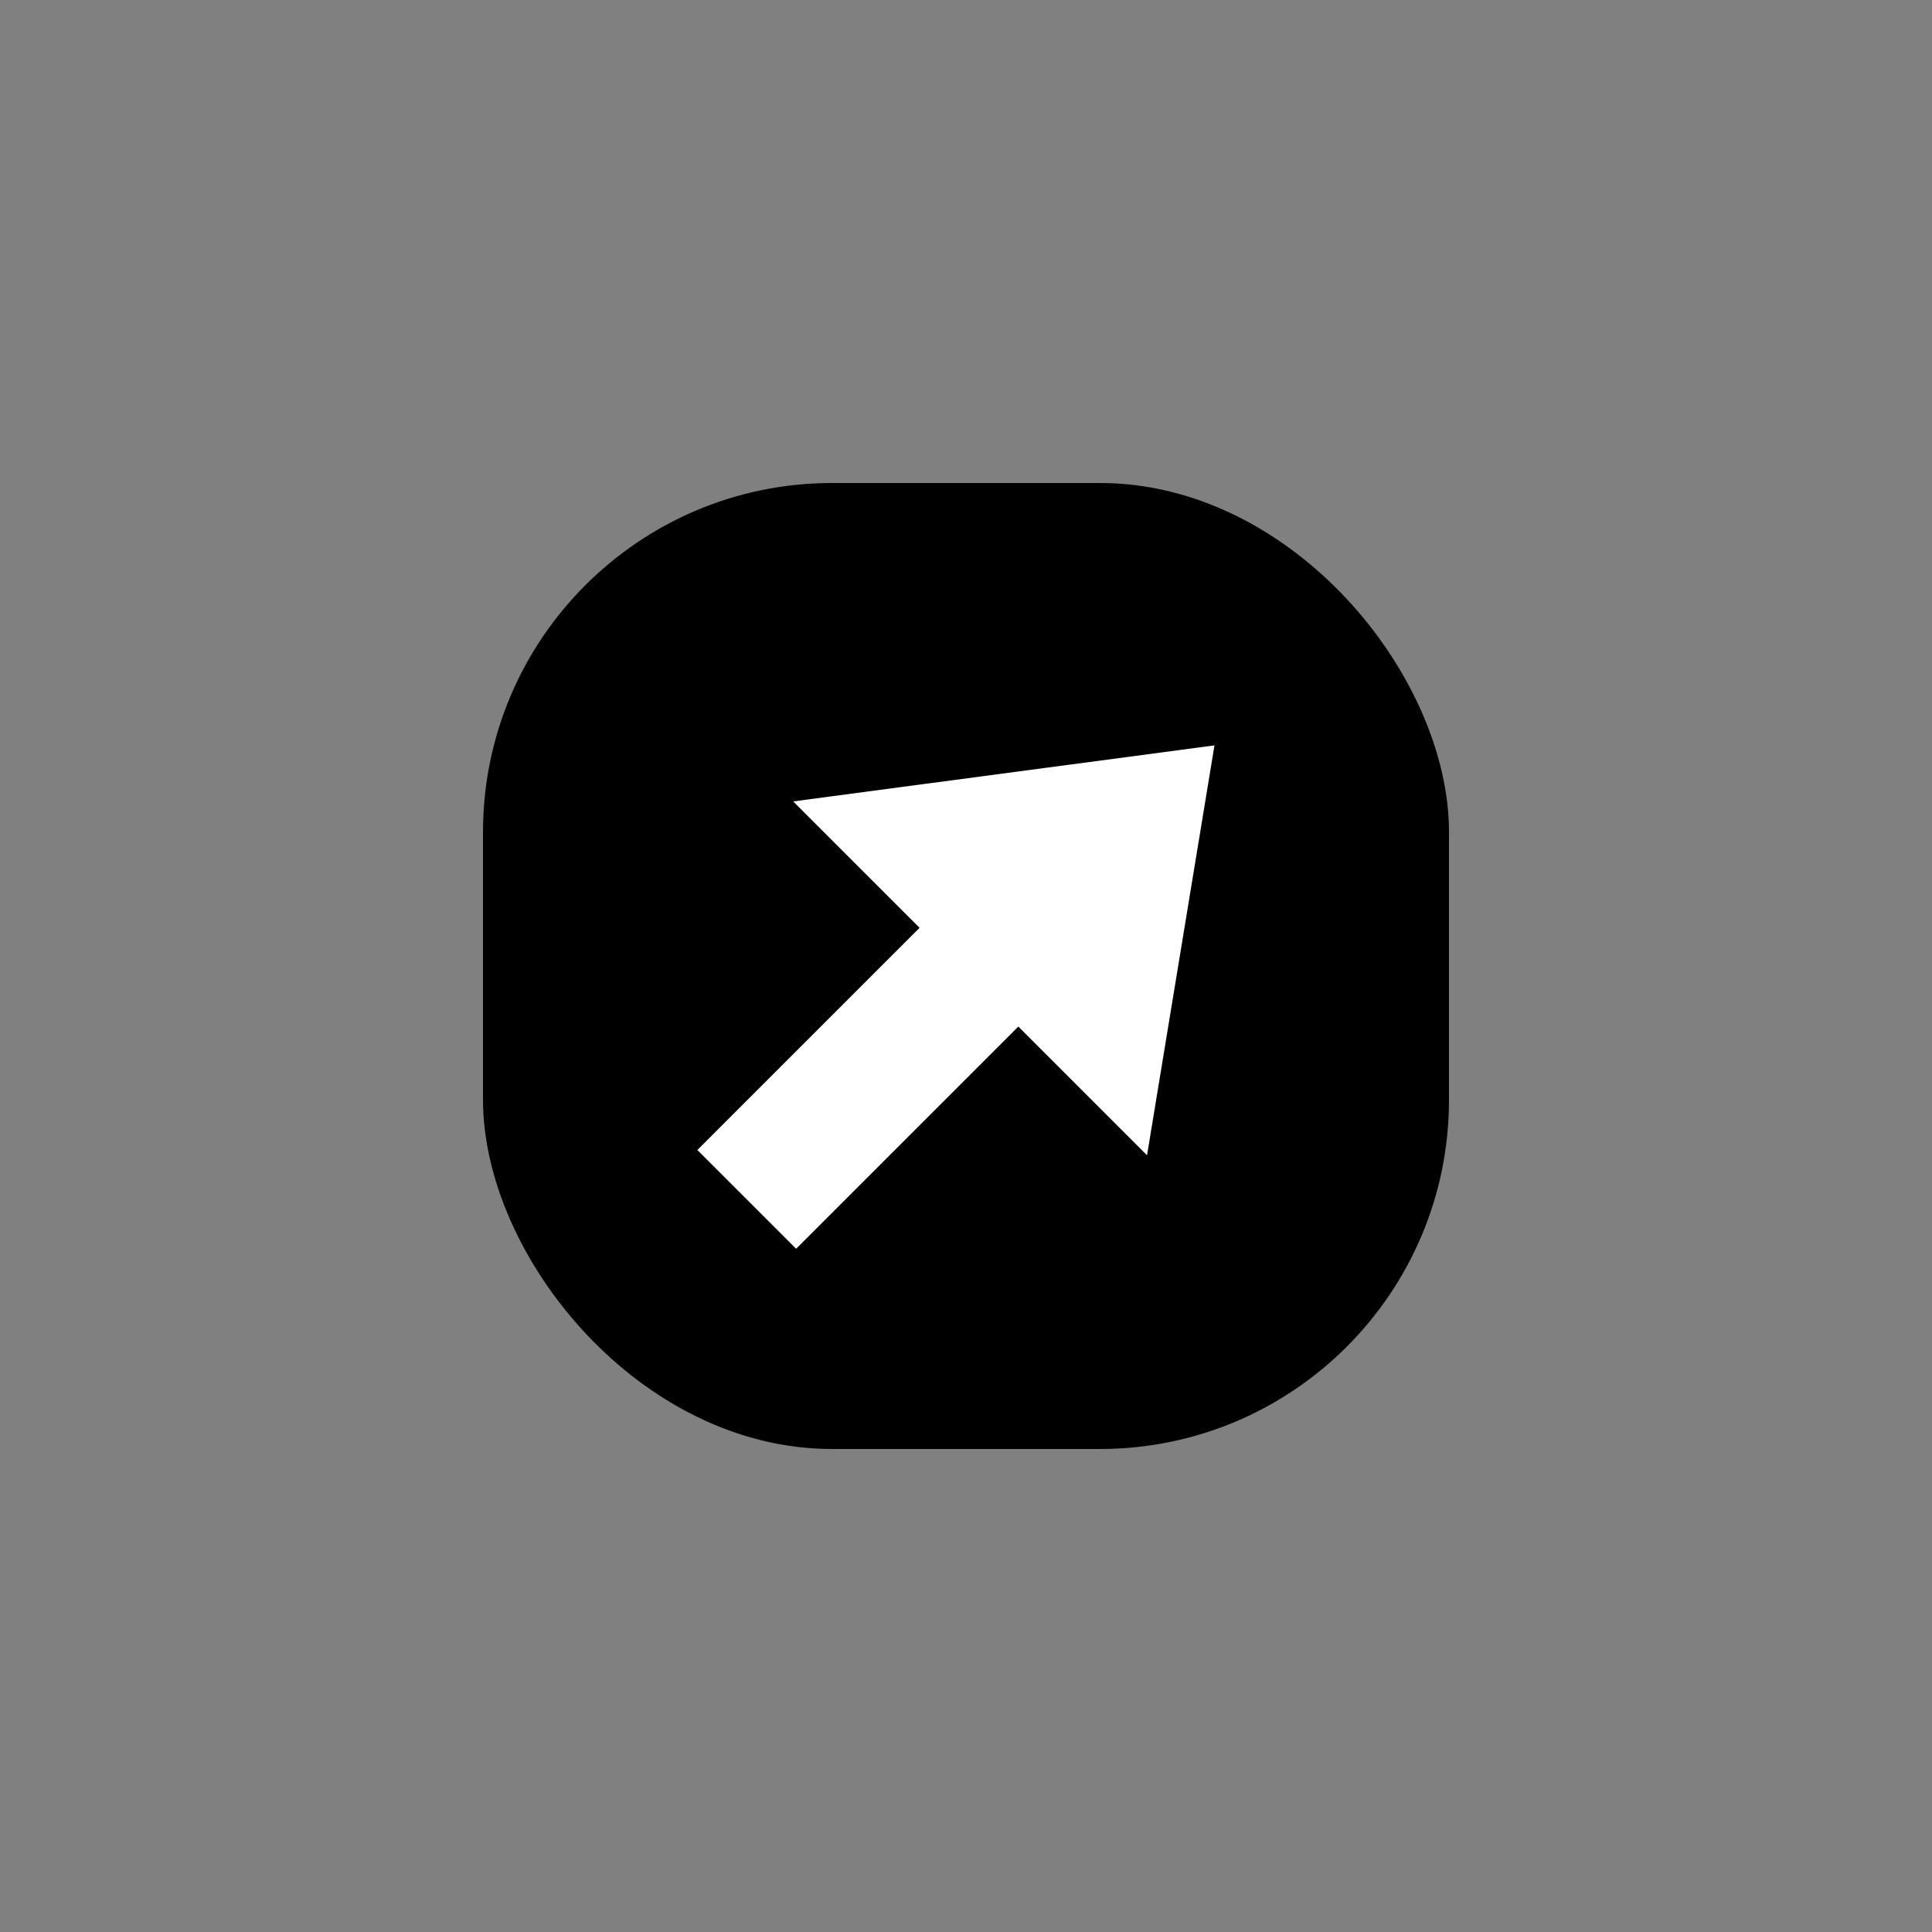 <svg width="166" height="166" viewBox="0 0 166 166" fill="none" xmlns="http://www.w3.org/2000/svg">
<rect x="0" y="0" width="166" height="166" fill="#808080" stroke="none"/>
<rect x="41.5" y="41.5" width="83" height="83" rx="30" fill="black"/>
<path fill-rule="evenodd" clip-rule="evenodd" d="M104.349 64.045L98.555 99.263L87.496 88.204L68.405 107.295L59.92 98.81L79.011 79.719L68.15 68.858L104.349 64.045Z" fill="white"/>
</svg>

